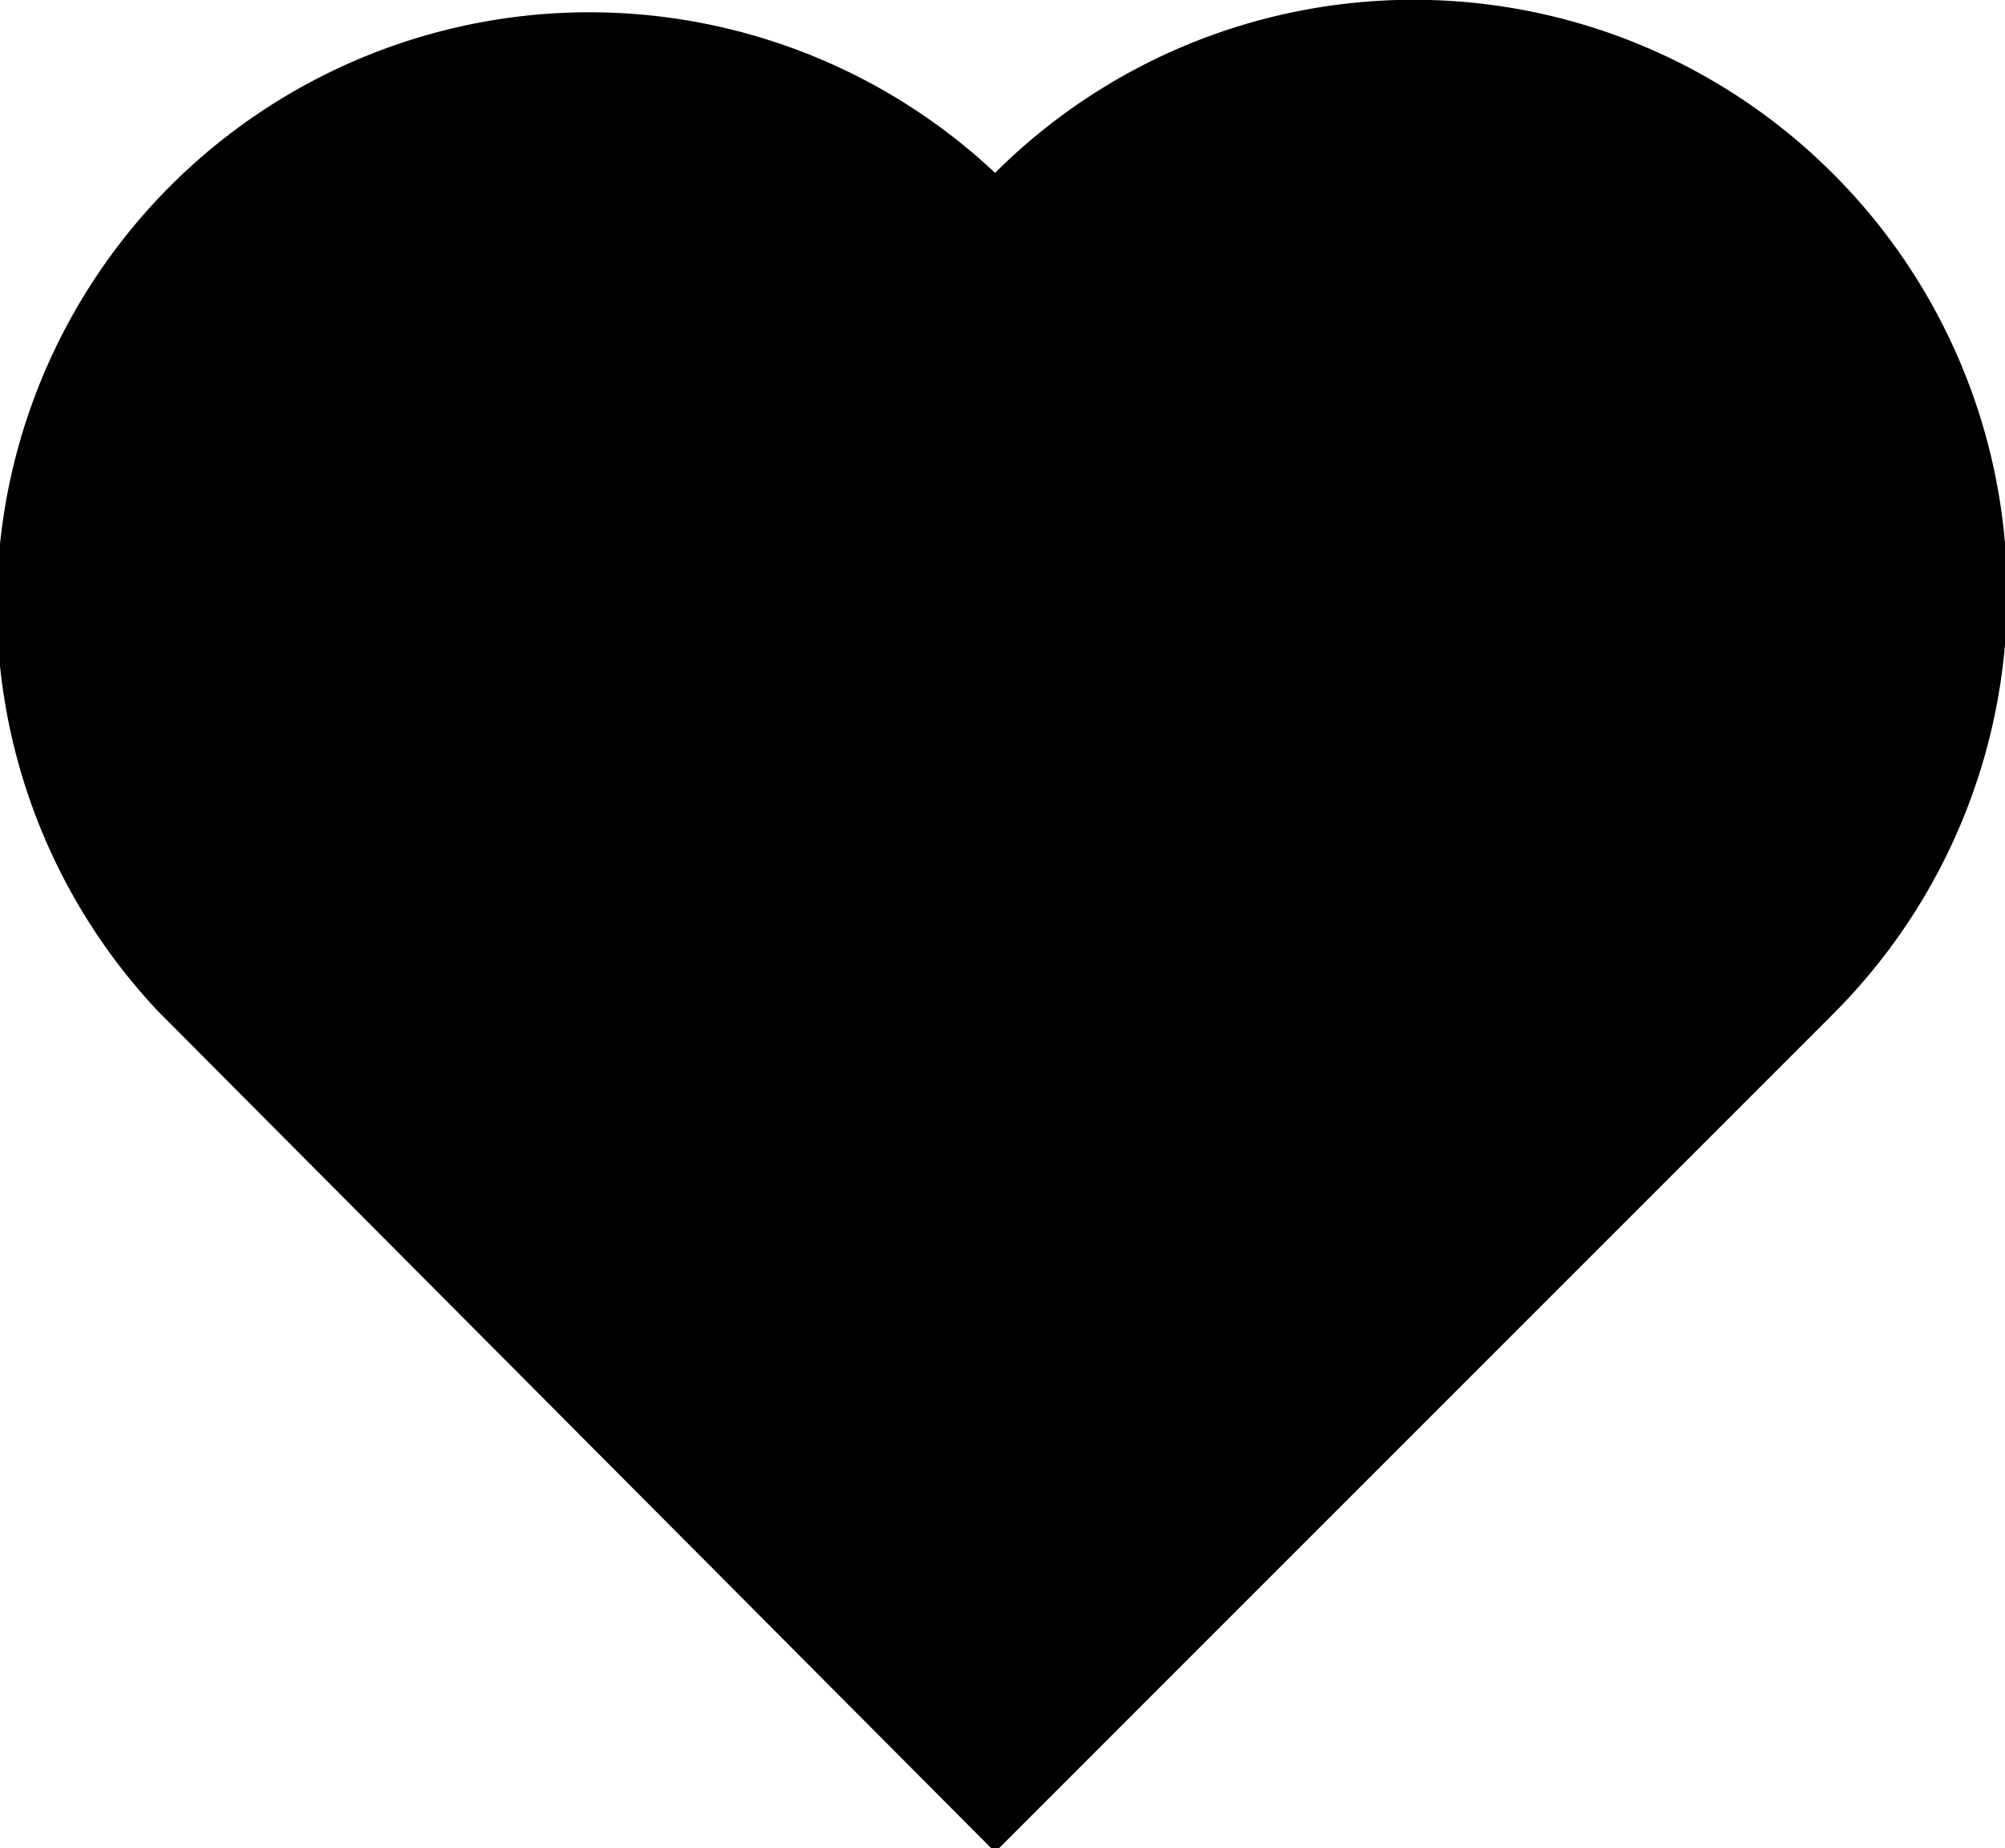 <svg xmlns="http://www.w3.org/2000/svg" width="16.24" height="14.97" viewBox="0 0 16.24 14.97">
  <title>heart</title>
  <path d="M14.84,1.4a4.8,4.8,0,0,0-6.78,0A4.8,4.8,0,0,0,1.28,8.19L8.06,15l6.78-6.78A4.81,4.81,0,0,0,14.84,1.4Z"/>
</svg>
